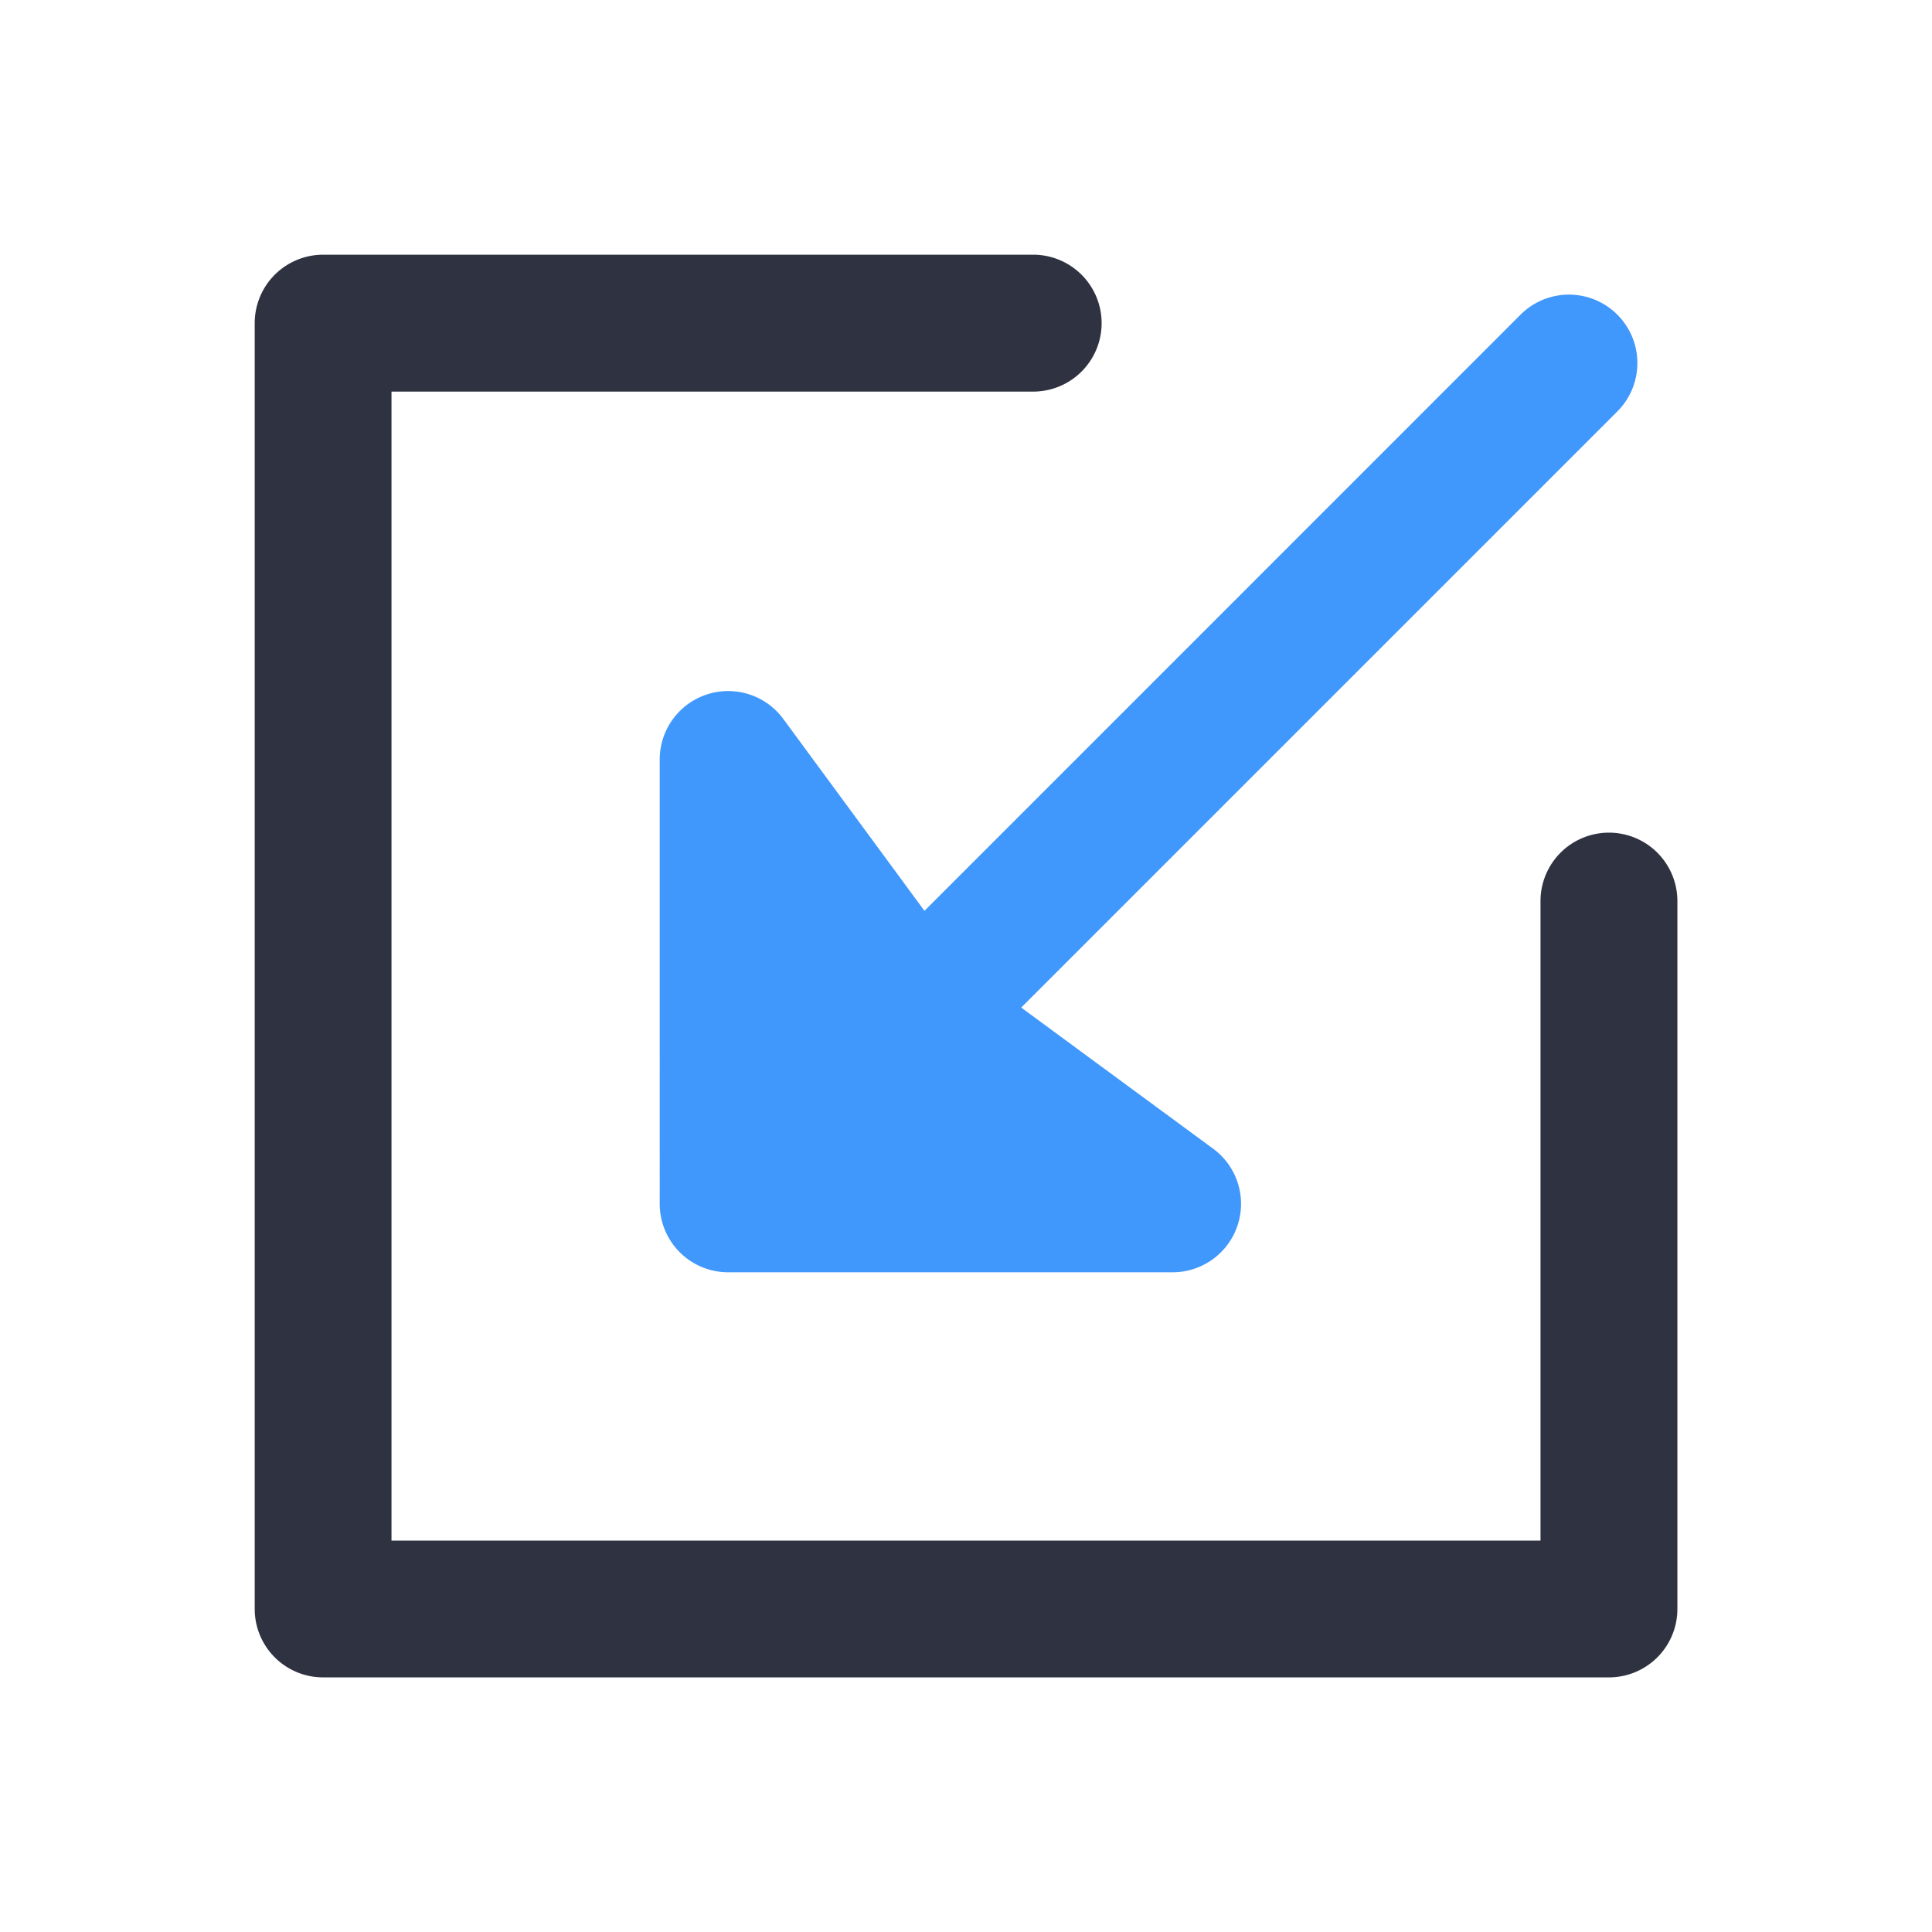 <?xml version="1.0" standalone="no"?><!DOCTYPE svg PUBLIC "-//W3C//DTD SVG 1.1//EN" "http://www.w3.org/Graphics/SVG/1.1/DTD/svg11.dtd"><svg t="1691814373908" class="icon" viewBox="0 0 1024 1024" version="1.1" xmlns="http://www.w3.org/2000/svg" p-id="1275" data-spm-anchor-id="a313x.manage_type_myprojects.0.i4.ebfb3a81jUyG3n" xmlns:xlink="http://www.w3.org/1999/xlink" width="200" height="200"><path d="M852.77 889.05H171.23A36.27 36.27 0 0 1 135 852.78V171.22A36.27 36.27 0 0 1 171.23 135H547a36.28 36.28 0 1 1 0 72.55H207.5v609h609V477a36.28 36.28 0 0 1 72.55 0v375.78a36.27 36.27 0 0 1-36.28 36.27z" fill="#2F3240" p-id="1276"></path><path d="M465.4 594.88A36.28 36.28 0 0 1 439.75 533l366.17-366.22a36.27 36.27 0 0 1 51.3 51.3L491.05 584.25a36.12 36.12 0 0 1-25.65 10.63z" fill="#4098fc" p-id="1277" data-spm-anchor-id="a313x.manage_type_myprojects.0.i2.ebfb3a81jUyG3n" class="selected"></path><path d="M385.94 402.54v235.52h235.52l-135.7-99.82-99.82-135.7z" fill="#4098fc" p-id="1278" data-spm-anchor-id="a313x.manage_type_myprojects.0.i3.ebfb3a81jUyG3n" class="selected"></path><path d="M621.46 674.34H385.94a36.28 36.28 0 0 1-36.28-36.28V402.54a36.28 36.28 0 0 1 65.5-21.49l96.55 131.25L643 608.84a36.28 36.28 0 0 1-21.5 65.5z m-199.24-72.56h88.7l-46.66-34.31a36.5 36.5 0 0 1-7.72-7.73l-34.32-46.65z" fill="#4098fc" p-id="1279" data-spm-anchor-id="a313x.manage_type_myprojects.0.i1.ebfb3a81jUyG3n" class=""></path></svg>
